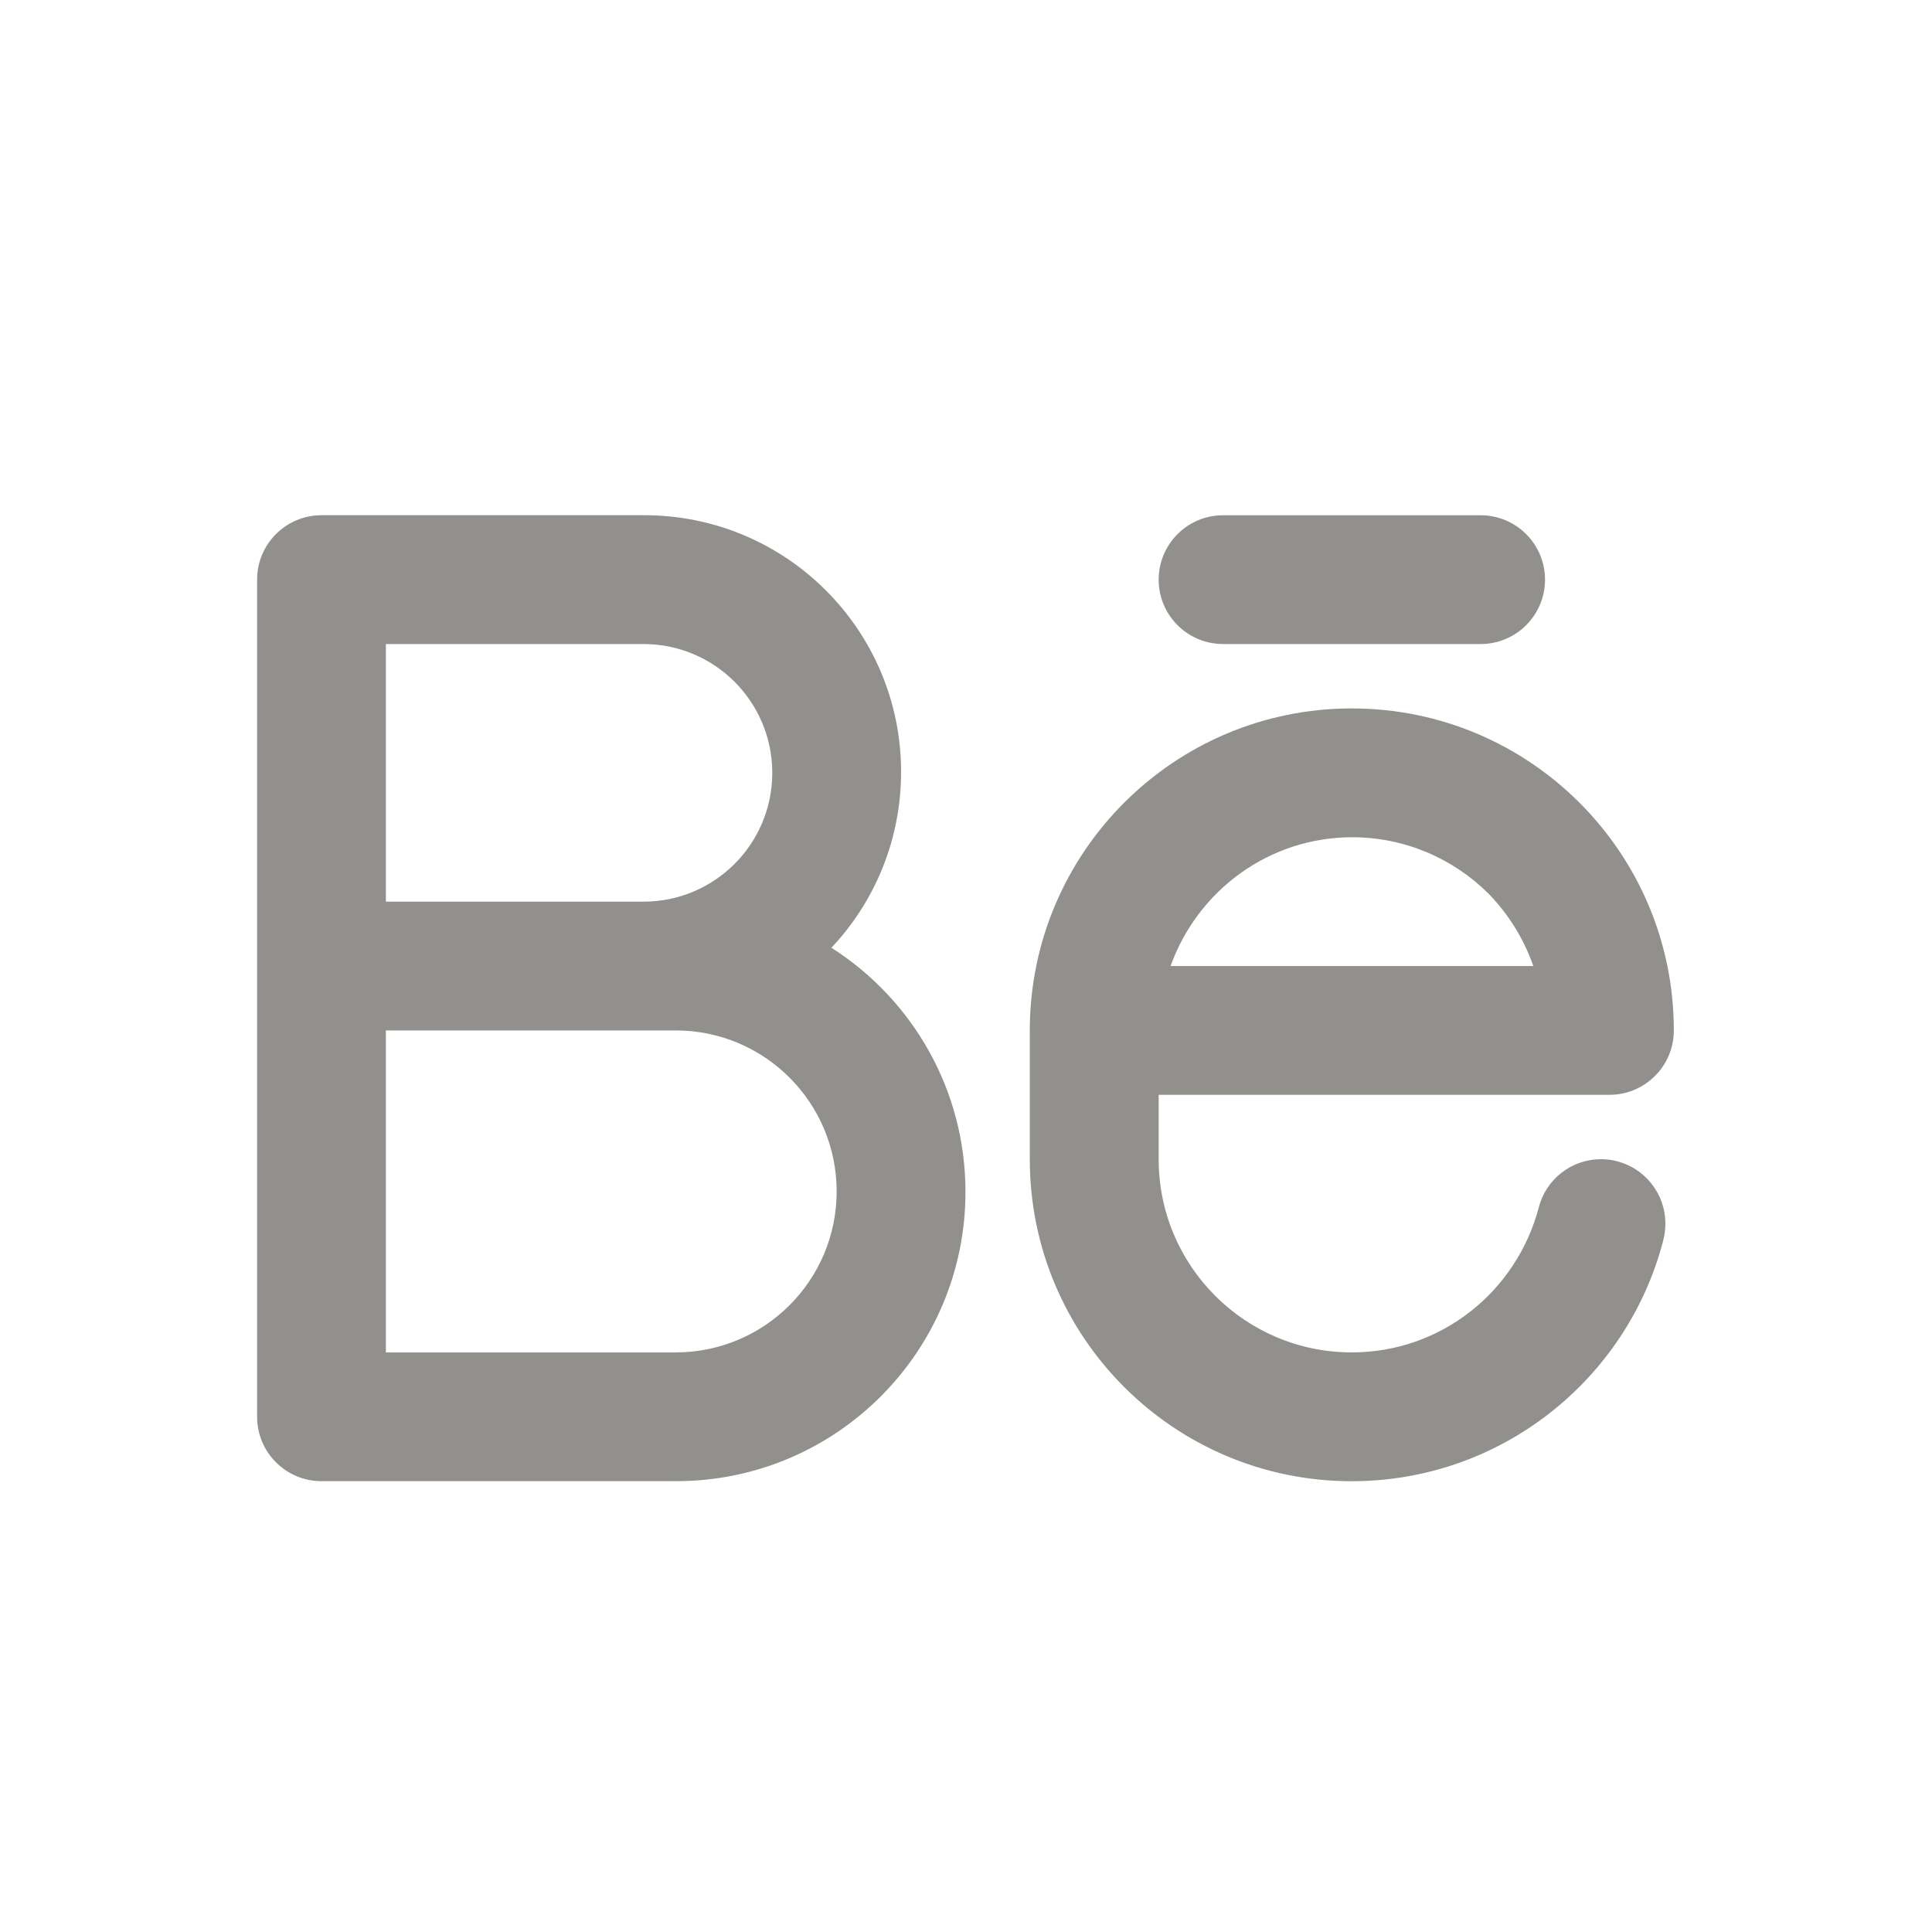 <!-- Generated by IcoMoon.io -->
<svg version="1.1" xmlns="http://www.w3.org/2000/svg" width="40" height="40" viewBox="0 0 40 40">
<title>behance-alt</title>
<path fill="#91908d" d="M33.478 24.042c-0.099-0.027-0.214-0.042-0.331-0.042-0.619 0-1.14 0.423-1.288 0.996l-0.002 0.009c-0.461 1.736-2.019 2.995-3.87 2.995-2.208 0-3.998-1.79-3.998-3.998 0-0.001 0-0.002 0-0.002v0-1.333h9.333c0 0 0 0 0 0 0.736 0 1.333-0.597 1.333-1.333 0-0 0-0 0-0v0c0-3.682-2.985-6.667-6.667-6.667s-6.667 2.985-6.667 6.667v0 2.667c0 0.001 0 0.001 0 0.002 0 3.681 2.984 6.664 6.664 6.664 3.091 0 5.691-2.104 6.444-4.959l0.010-0.046c0.026-0.099 0.041-0.212 0.041-0.329 0-0.619-0.423-1.14-0.995-1.289l-0.009-0.002zM27.989 17.334c1.102 0 2.099 0.444 2.824 1.163l-0-0c0.406 0.415 0.724 0.917 0.923 1.476l0.009 0.028h-7.51c0.562-1.563 2.029-2.661 3.754-2.667h0.001zM25.322 13.334h5.333c0.736 0 1.333-0.597 1.333-1.333s-0.597-1.333-1.333-1.333v0h-5.333c-0.736 0-1.333 0.597-1.333 1.333s0.597 1.333 1.333 1.333v0zM17.213 19.623c0.894-0.949 1.443-2.231 1.443-3.641 0-2.936-2.38-5.315-5.315-5.315-0.006 0-0.013 0-0.019 0h-6.666c-0 0-0 0-0 0-0.736 0-1.333 0.597-1.333 1.333 0 0 0 0 0 0v-0 17.333c0 0 0 0 0 0 0 0.736 0.597 1.333 1.333 1.333 0 0 0 0 0 0h7.333c0.003 0 0.007 0 0.011 0 3.308 0 5.989-2.682 5.989-5.989 0-2.115-1.097-3.975-2.752-5.040l-0.024-0.014zM7.989 13.334h5.333c1.473 0 2.667 1.194 2.667 2.667s-1.194 2.667-2.667 2.667v0h-5.333zM13.989 28.001h-6v-6.667h6c1.841 0 3.333 1.492 3.333 3.333s-1.492 3.333-3.333 3.333v0z"></path>
</svg>
